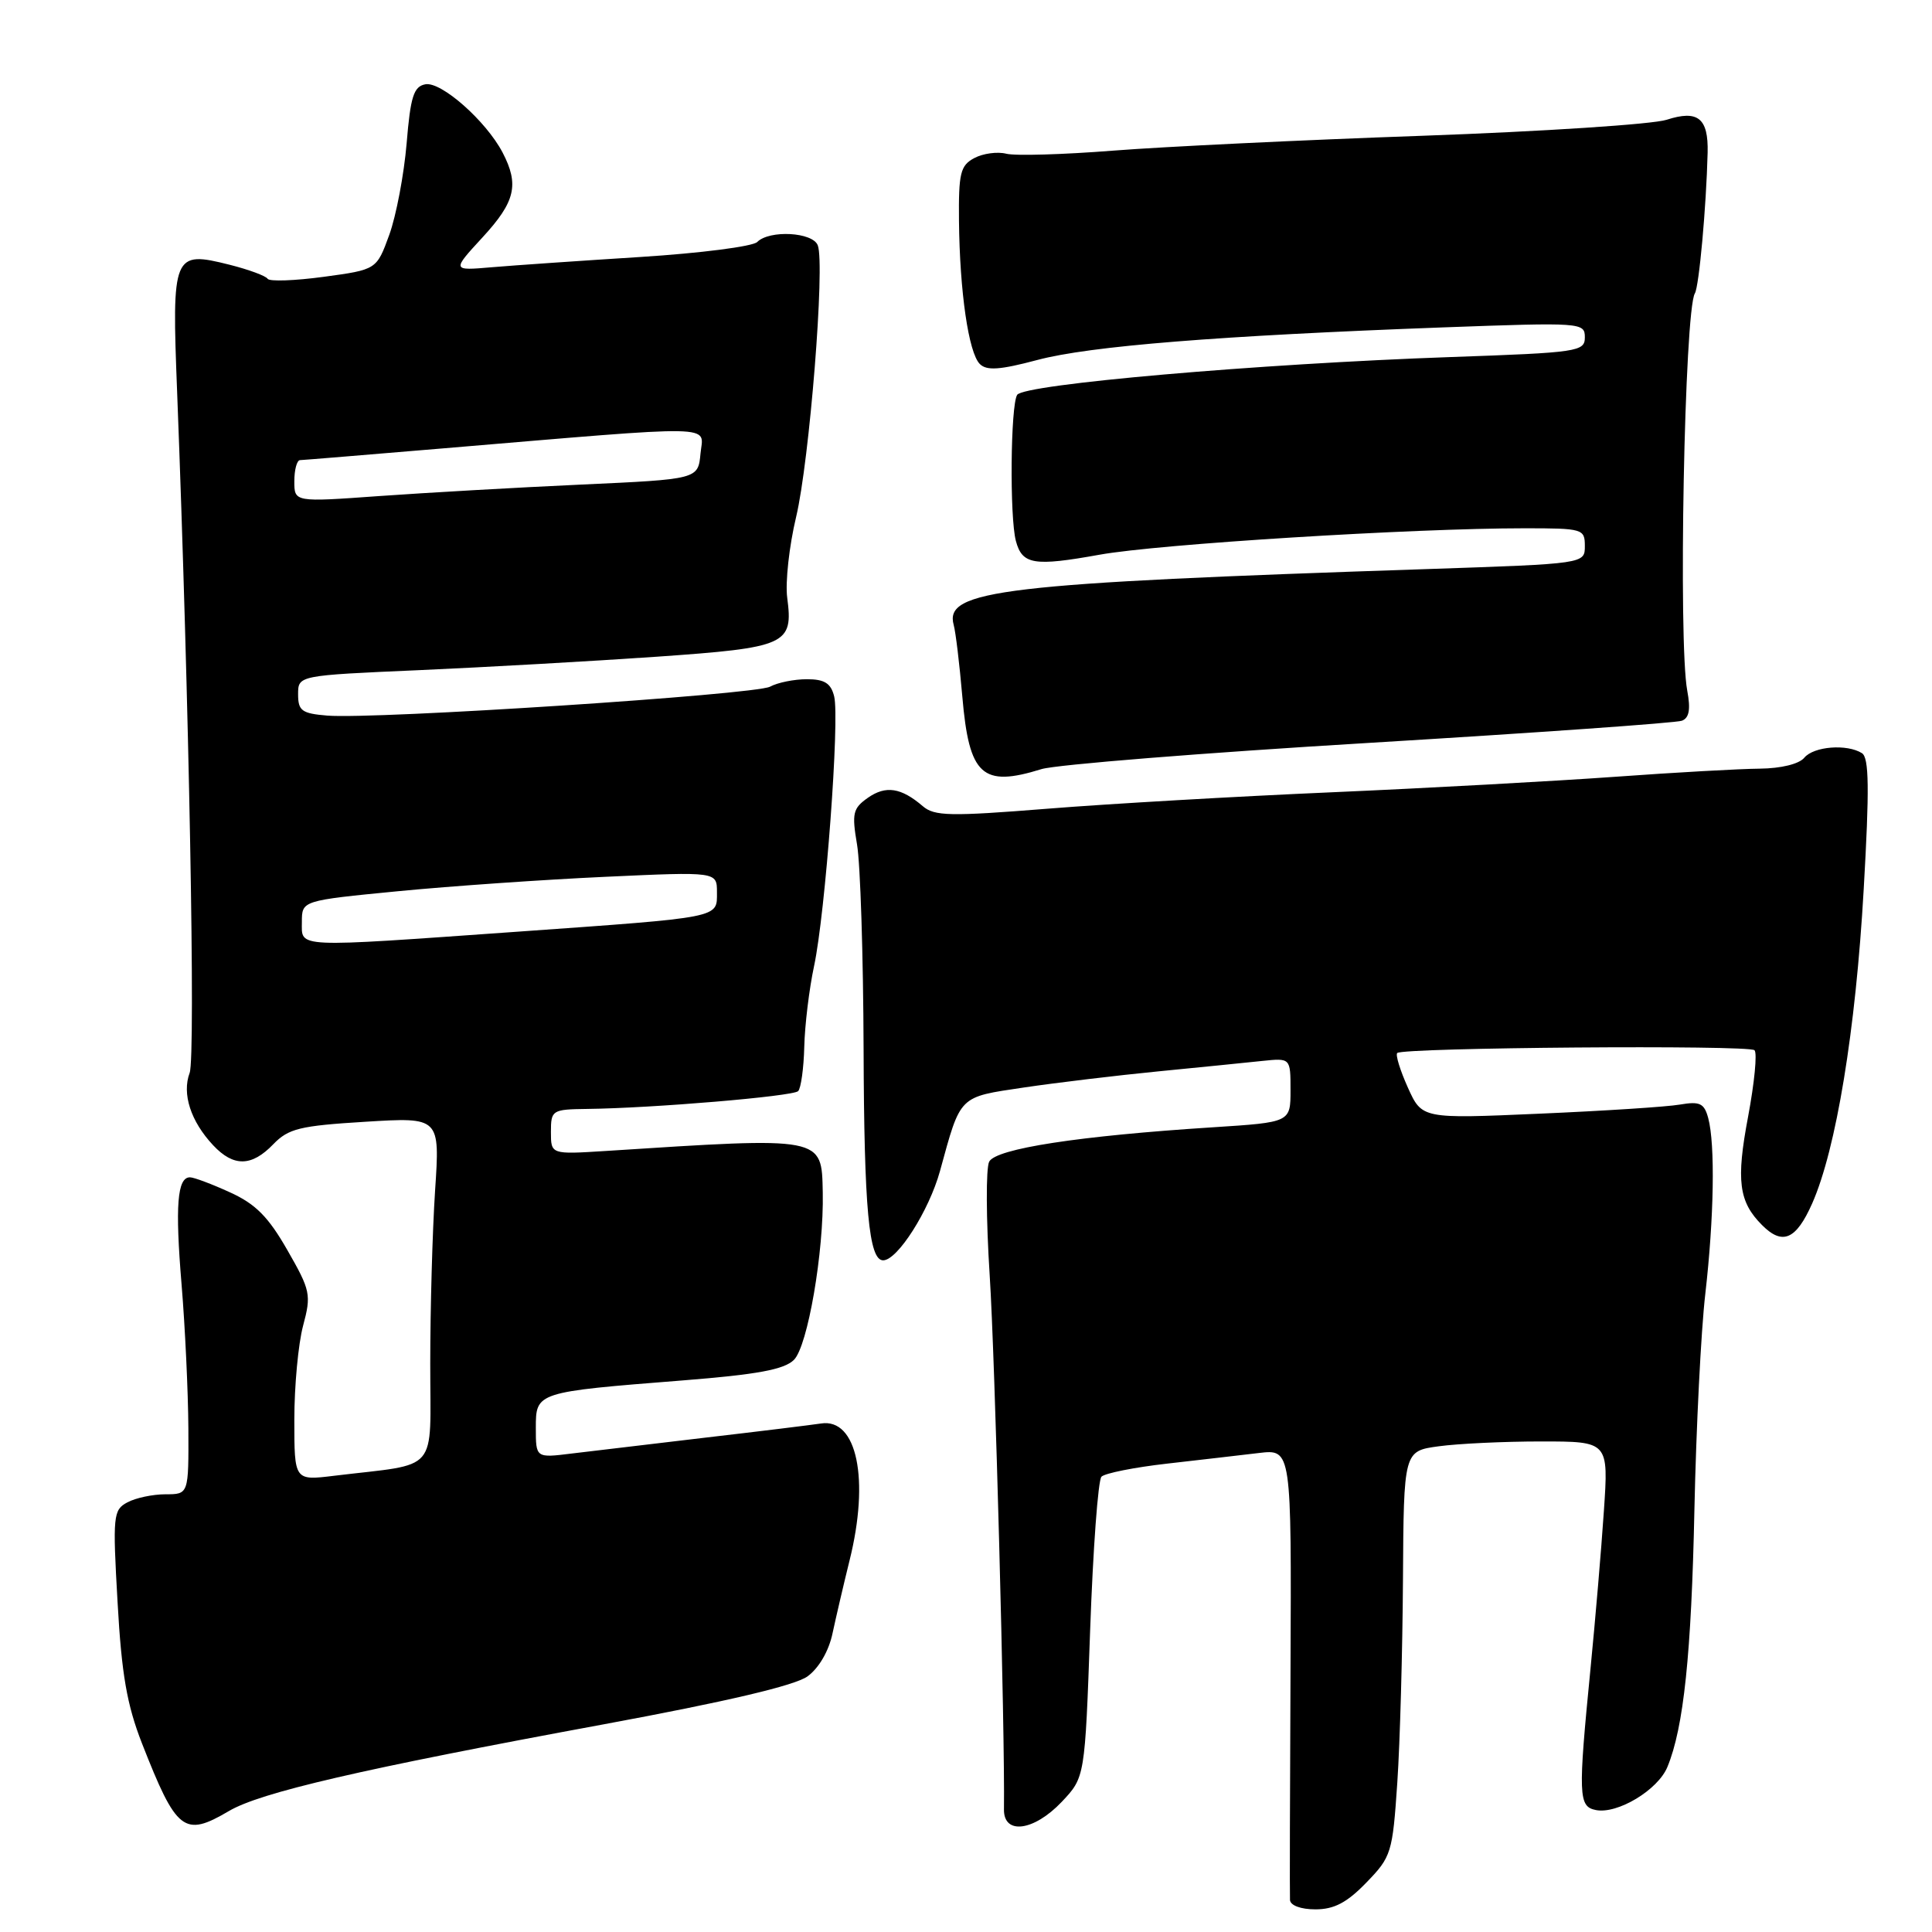<?xml version="1.0" encoding="UTF-8" standalone="no"?>
<!DOCTYPE svg PUBLIC "-//W3C//DTD SVG 1.1//EN" "http://www.w3.org/Graphics/SVG/1.1/DTD/svg11.dtd" >
<svg xmlns="http://www.w3.org/2000/svg" xmlns:xlink="http://www.w3.org/1999/xlink" version="1.1" viewBox="0 0 256 256">
 <g >
 <path fill="currentColor"
d=" M 181.05 249.45 C 184.37 246.03 184.52 245.52 185.15 236.20 C 185.51 230.86 185.84 218.80 185.90 209.39 C 186.00 192.27 186.00 192.27 190.64 191.64 C 193.19 191.29 199.30 191.00 204.21 191.00 C 213.15 191.00 213.15 191.00 212.52 200.25 C 212.18 205.34 211.38 214.68 210.76 221.00 C 209.09 237.97 209.15 239.38 211.46 239.84 C 214.32 240.41 219.69 237.18 220.94 234.13 C 223.10 228.91 224.12 219.15 224.52 199.96 C 224.75 189.21 225.39 176.39 225.96 171.46 C 227.12 161.35 227.28 151.64 226.35 148.16 C 225.82 146.19 225.25 145.91 222.61 146.36 C 220.90 146.66 212.51 147.20 203.96 147.57 C 188.42 148.25 188.42 148.25 186.55 144.11 C 185.53 141.84 184.89 139.78 185.14 139.53 C 185.87 138.80 231.75 138.44 232.48 139.16 C 232.86 139.53 232.47 143.49 231.63 147.97 C 230.03 156.43 230.39 159.25 233.49 162.34 C 236.19 165.05 237.99 164.27 240.12 159.47 C 243.30 152.28 245.89 136.52 246.95 117.84 C 247.72 104.47 247.66 100.40 246.72 99.80 C 244.74 98.55 240.34 98.89 239.08 100.40 C 238.39 101.24 235.99 101.82 233.19 101.85 C 230.60 101.87 221.96 102.35 213.99 102.93 C 206.02 103.50 189.15 104.43 176.50 104.98 C 163.85 105.53 146.87 106.51 138.77 107.16 C 125.89 108.19 123.81 108.15 122.27 106.82 C 119.40 104.36 117.37 104.05 115.00 105.71 C 113.01 107.11 112.86 107.77 113.56 111.89 C 114.00 114.42 114.39 126.62 114.43 139.00 C 114.50 160.17 115.13 167.00 117.02 167.00 C 118.92 167.00 123.10 160.42 124.55 155.18 C 127.33 145.04 126.97 145.40 135.67 144.10 C 139.98 143.46 148.00 142.50 153.50 141.96 C 159.00 141.42 165.19 140.80 167.25 140.58 C 171.00 140.19 171.00 140.19 171.00 144.45 C 171.00 148.71 171.00 148.71 160.75 149.37 C 142.92 150.51 131.96 152.20 131.07 153.93 C 130.63 154.79 130.66 161.57 131.14 169.00 C 131.84 179.77 133.17 229.69 133.03 239.75 C 132.98 243.17 136.99 242.65 140.69 238.75 C 143.76 235.50 143.76 235.50 144.45 216.00 C 144.83 205.28 145.50 196.13 145.95 195.67 C 146.40 195.21 150.31 194.43 154.63 193.94 C 158.96 193.45 164.44 192.81 166.81 192.53 C 171.13 192.02 171.13 192.02 171.00 221.26 C 170.92 237.34 170.89 251.06 170.93 251.75 C 170.97 252.48 172.36 253.00 174.30 253.00 C 176.78 253.00 178.48 252.11 181.05 249.45 Z  M 30.32 239.98 C 34.51 237.50 47.87 234.41 80.00 228.48 C 96.32 225.46 105.33 223.34 107.00 222.13 C 108.51 221.03 109.83 218.76 110.32 216.40 C 110.78 214.26 111.79 209.92 112.57 206.77 C 115.25 196.01 113.56 187.88 108.79 188.62 C 107.53 188.81 100.65 189.66 93.50 190.49 C 86.35 191.33 78.36 192.28 75.75 192.60 C 71.00 193.19 71.00 193.19 71.00 189.22 C 71.00 184.45 71.00 184.45 90.50 182.91 C 100.36 182.13 103.91 181.47 105.20 180.19 C 107.03 178.37 109.18 165.86 109.02 158.00 C 108.86 150.56 109.27 150.64 80.25 152.51 C 73.00 152.97 73.00 152.97 73.00 149.99 C 73.00 147.10 73.16 147.00 77.75 146.94 C 86.50 146.84 105.07 145.27 105.76 144.58 C 106.13 144.20 106.50 141.55 106.57 138.70 C 106.64 135.84 107.22 131.03 107.87 128.00 C 109.37 120.98 111.28 95.27 110.53 92.27 C 110.10 90.53 109.25 90.00 106.92 90.00 C 105.24 90.00 103.04 90.44 102.03 90.99 C 100.03 92.05 49.71 95.34 43.36 94.82 C 39.99 94.54 39.50 94.18 39.50 92.00 C 39.50 89.50 39.50 89.50 55.50 88.80 C 64.30 88.41 78.47 87.61 87.00 87.02 C 104.27 85.81 105.13 85.42 104.31 79.20 C 104.04 77.16 104.57 72.35 105.49 68.50 C 107.26 61.07 109.34 35.05 108.36 32.51 C 107.69 30.75 101.96 30.44 100.33 32.07 C 99.74 32.66 92.78 33.55 84.88 34.05 C 76.97 34.55 68.11 35.16 65.18 35.41 C 59.87 35.87 59.87 35.87 63.93 31.46 C 68.29 26.73 68.82 24.47 66.59 20.20 C 64.39 16.01 58.45 10.77 56.36 11.17 C 54.82 11.46 54.39 12.79 53.88 19.01 C 53.53 23.13 52.50 28.58 51.58 31.12 C 49.90 35.73 49.90 35.73 42.90 36.68 C 39.04 37.20 35.70 37.32 35.46 36.94 C 35.23 36.56 32.96 35.72 30.42 35.08 C 22.93 33.20 22.75 33.62 23.47 51.93 C 25.05 92.65 25.93 140.02 25.13 142.16 C 24.09 144.94 25.27 148.58 28.24 151.75 C 30.95 154.64 33.34 154.60 36.21 151.62 C 38.22 149.54 39.72 149.17 48.40 148.64 C 58.30 148.03 58.30 148.03 57.65 157.77 C 57.30 163.12 57.01 173.42 57.01 180.66 C 57.00 195.46 58.38 193.84 44.25 195.55 C 39.00 196.19 39.00 196.19 39.00 188.11 C 39.00 183.66 39.52 178.07 40.16 175.67 C 41.26 171.56 41.15 171.00 38.08 165.65 C 35.56 161.24 33.87 159.53 30.47 157.99 C 28.07 156.89 25.69 156.00 25.17 156.00 C 23.49 156.00 23.19 159.75 24.06 170.21 C 24.53 175.87 24.93 184.44 24.96 189.25 C 25.00 198.00 25.00 198.00 21.93 198.00 C 20.25 198.00 17.97 198.48 16.88 199.07 C 15.00 200.07 14.92 200.80 15.58 212.32 C 16.11 221.85 16.82 225.91 18.81 231.00 C 23.39 242.69 24.39 243.47 30.32 239.98 Z  M 138.01 101.91 C 139.93 101.32 159.50 99.75 181.50 98.43 C 203.50 97.10 222.11 95.79 222.86 95.50 C 223.83 95.13 224.03 93.99 223.57 91.52 C 222.36 85.08 223.20 41.10 224.58 38.87 C 225.13 37.97 226.09 27.45 226.27 20.22 C 226.38 15.65 224.98 14.53 220.84 15.87 C 219.00 16.47 204.45 17.42 188.50 17.99 C 172.55 18.55 154.10 19.44 147.50 19.96 C 140.90 20.48 134.53 20.67 133.34 20.37 C 132.16 20.07 130.24 20.33 129.09 20.95 C 127.25 21.93 127.01 22.95 127.07 29.29 C 127.17 38.67 128.34 46.74 129.83 48.23 C 130.74 49.14 132.49 49.02 137.45 47.70 C 144.39 45.85 161.51 44.48 191.25 43.38 C 209.56 42.71 210.00 42.74 210.00 44.69 C 210.00 46.59 209.13 46.72 192.25 47.31 C 166.63 48.21 135.68 50.91 134.78 52.32 C 133.90 53.71 133.77 68.53 134.61 71.68 C 135.45 74.82 136.99 75.07 145.71 73.50 C 153.55 72.09 187.12 70.00 202.00 70.00 C 209.73 70.00 210.00 70.08 210.00 72.35 C 210.00 74.70 210.00 74.70 189.25 75.40 C 132.73 77.28 125.09 78.18 126.37 82.81 C 126.63 83.74 127.14 87.99 127.51 92.27 C 128.41 102.78 130.13 104.36 138.01 101.91 Z  M 40.00 122.16 C 40.00 119.33 40.00 119.33 52.75 118.09 C 59.76 117.41 72.14 116.55 80.25 116.18 C 95.00 115.50 95.00 115.50 95.00 118.23 C 95.00 121.67 95.76 121.52 68.50 123.46 C 38.70 125.57 40.00 125.63 40.00 122.16 Z  M 39.00 63.77 C 39.00 62.25 39.34 60.99 39.75 60.97 C 40.16 60.96 48.60 60.26 58.50 59.43 C 95.89 56.29 93.19 56.23 92.82 60.10 C 92.50 63.50 92.50 63.50 77.00 64.21 C 68.47 64.60 56.44 65.29 50.25 65.73 C 39.00 66.54 39.00 66.54 39.00 63.77 Z "/>
</g>
</svg>